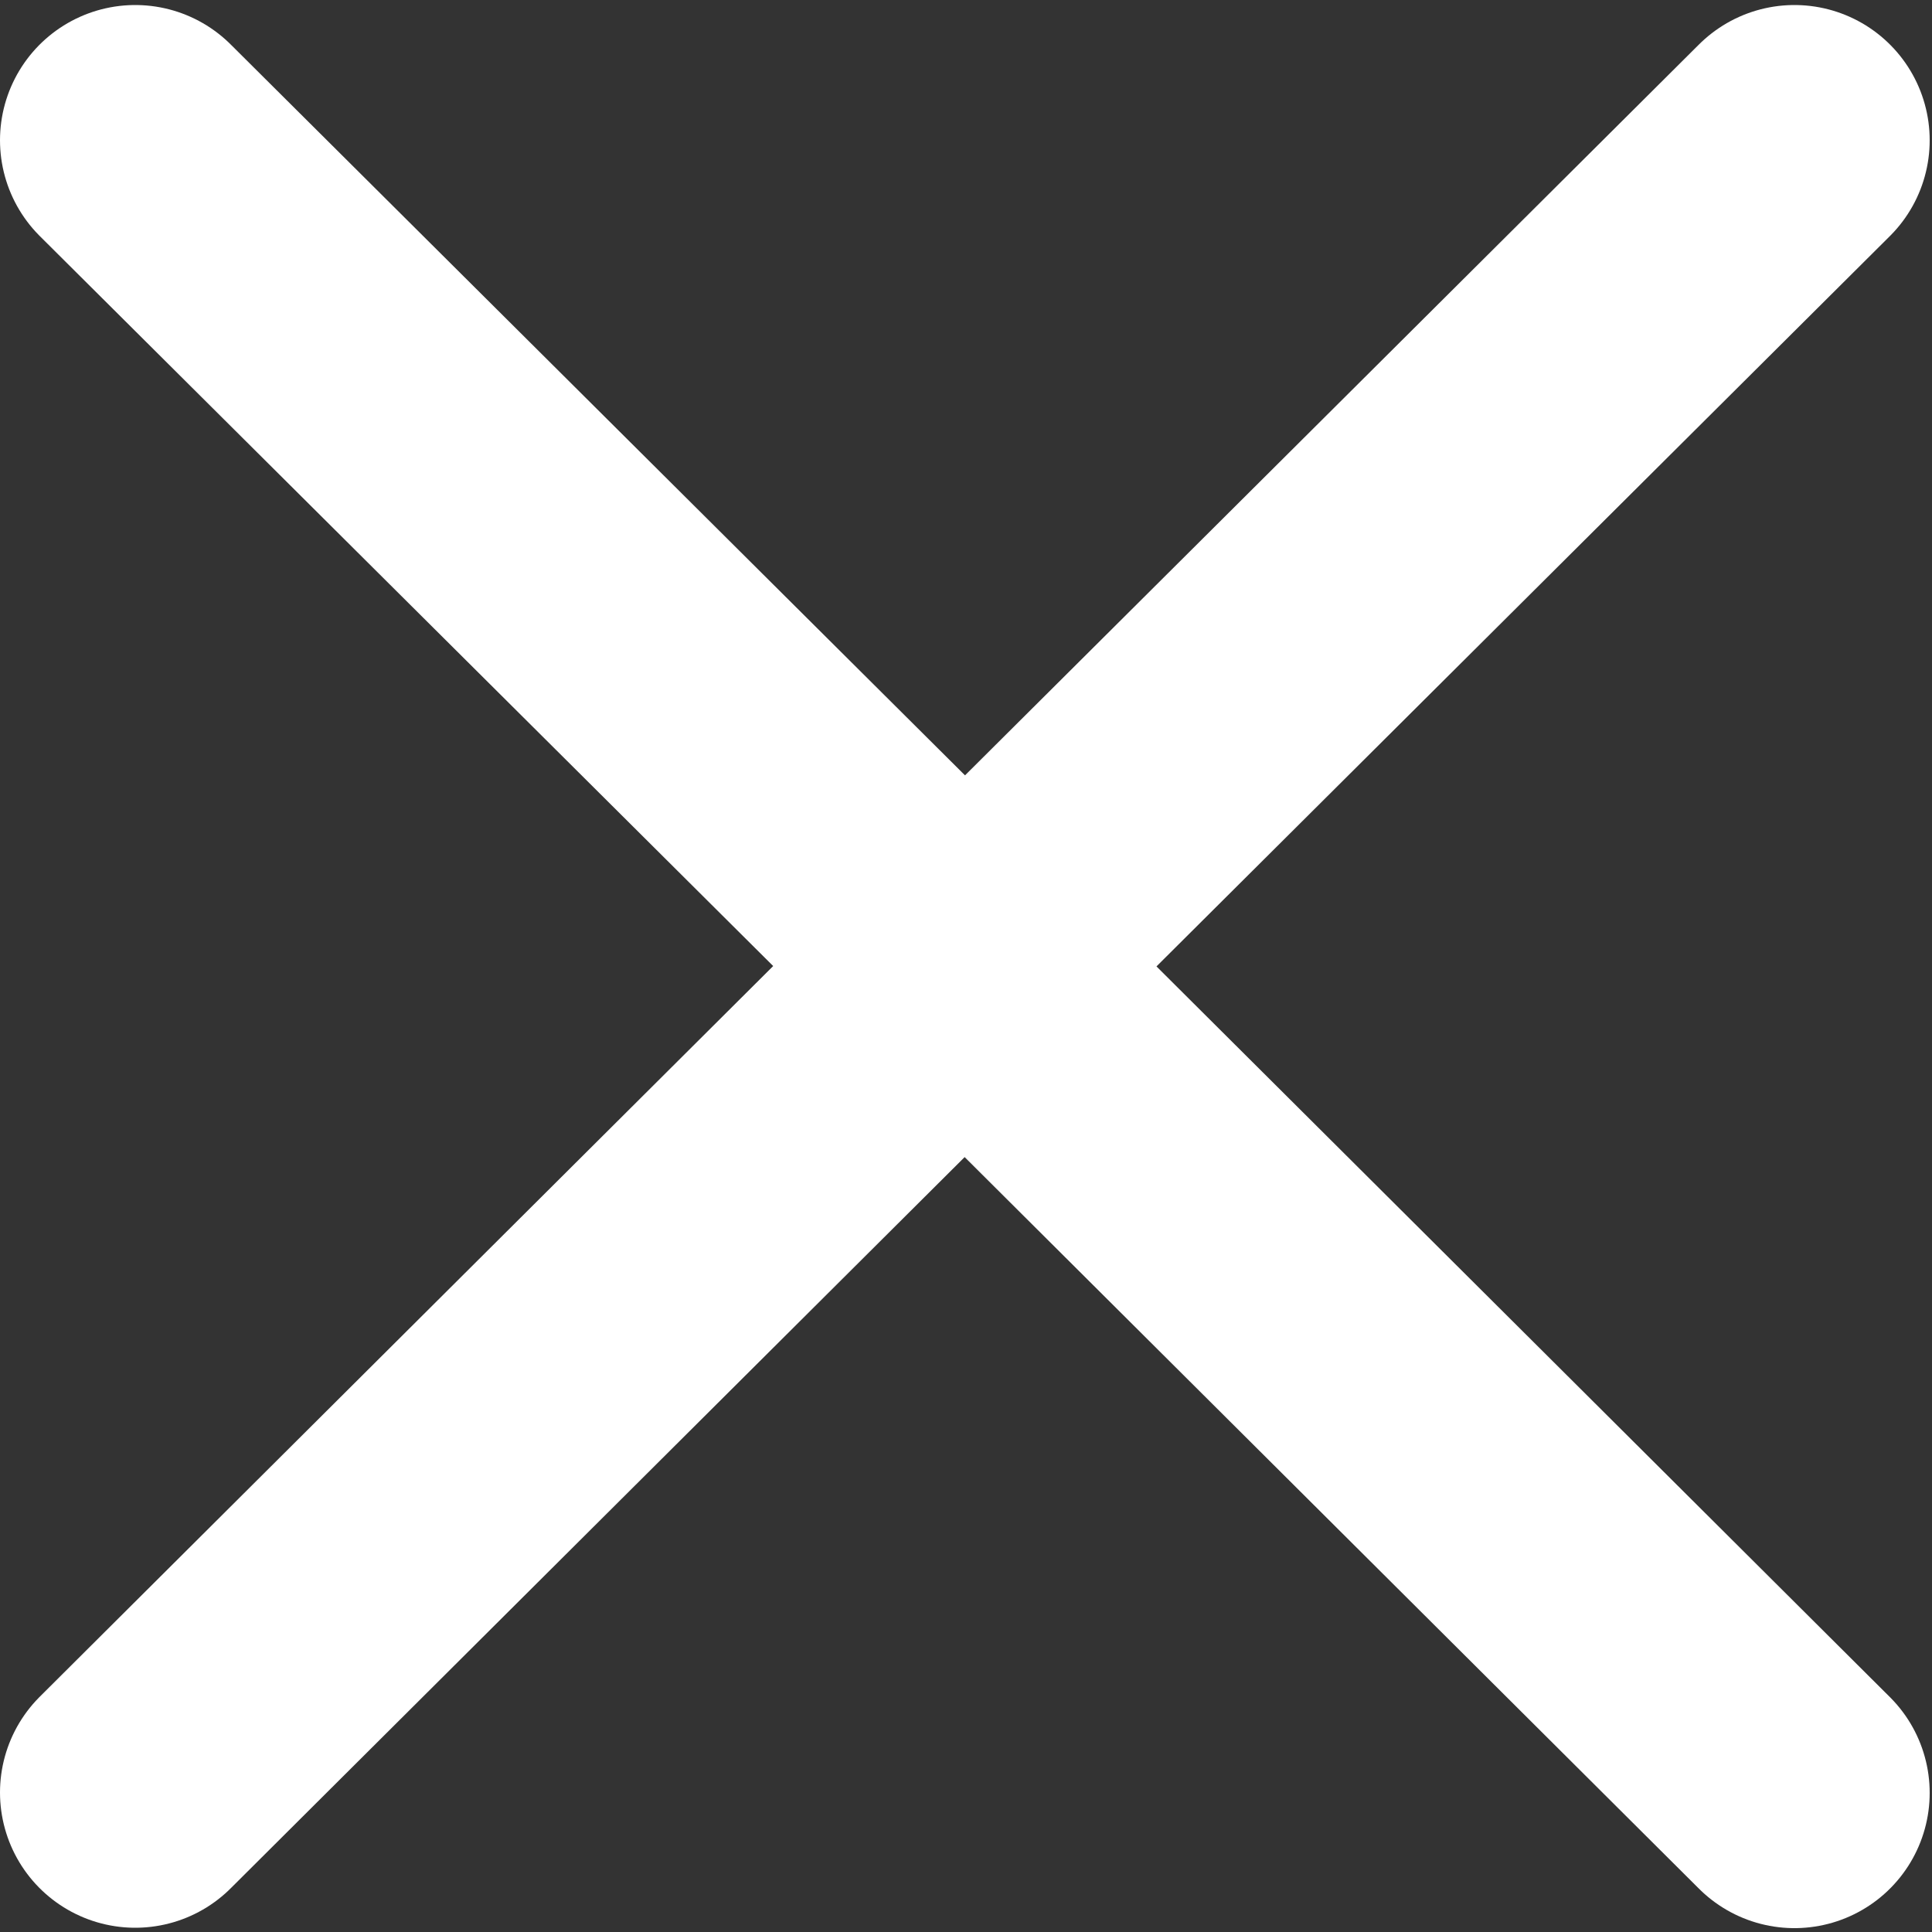 <?xml version="1.0" encoding="utf-8"?>
<!-- Generator: Adobe Illustrator 23.0.3, SVG Export Plug-In . SVG Version: 6.00 Build 0)  -->
<svg version="1.1" xmlns="http://www.w3.org/2000/svg" xmlns:xlink="http://www.w3.org/1999/xlink" x="0px" y="0px"
	 viewBox="0 0 500 500" style="enable-background:new 0 0 500 500;" xml:space="preserve">
<rect x="0" y="0" width="500" height="500" fill="#333333" stroke="none"/>
<style type="text/css">
	.st0{fill:none;stroke:#FFFFFF;stroke-width:70;stroke-linecap:round;stroke-linejoin:round;stroke-miterlimit:10;}
</style>
<path class="st0" d="M464.4,36.3L249.7,250.1L464.4,464"/>
<path class="st0" d="M35,463.9l214.7-213.9L35,36.3"/>
</svg>
